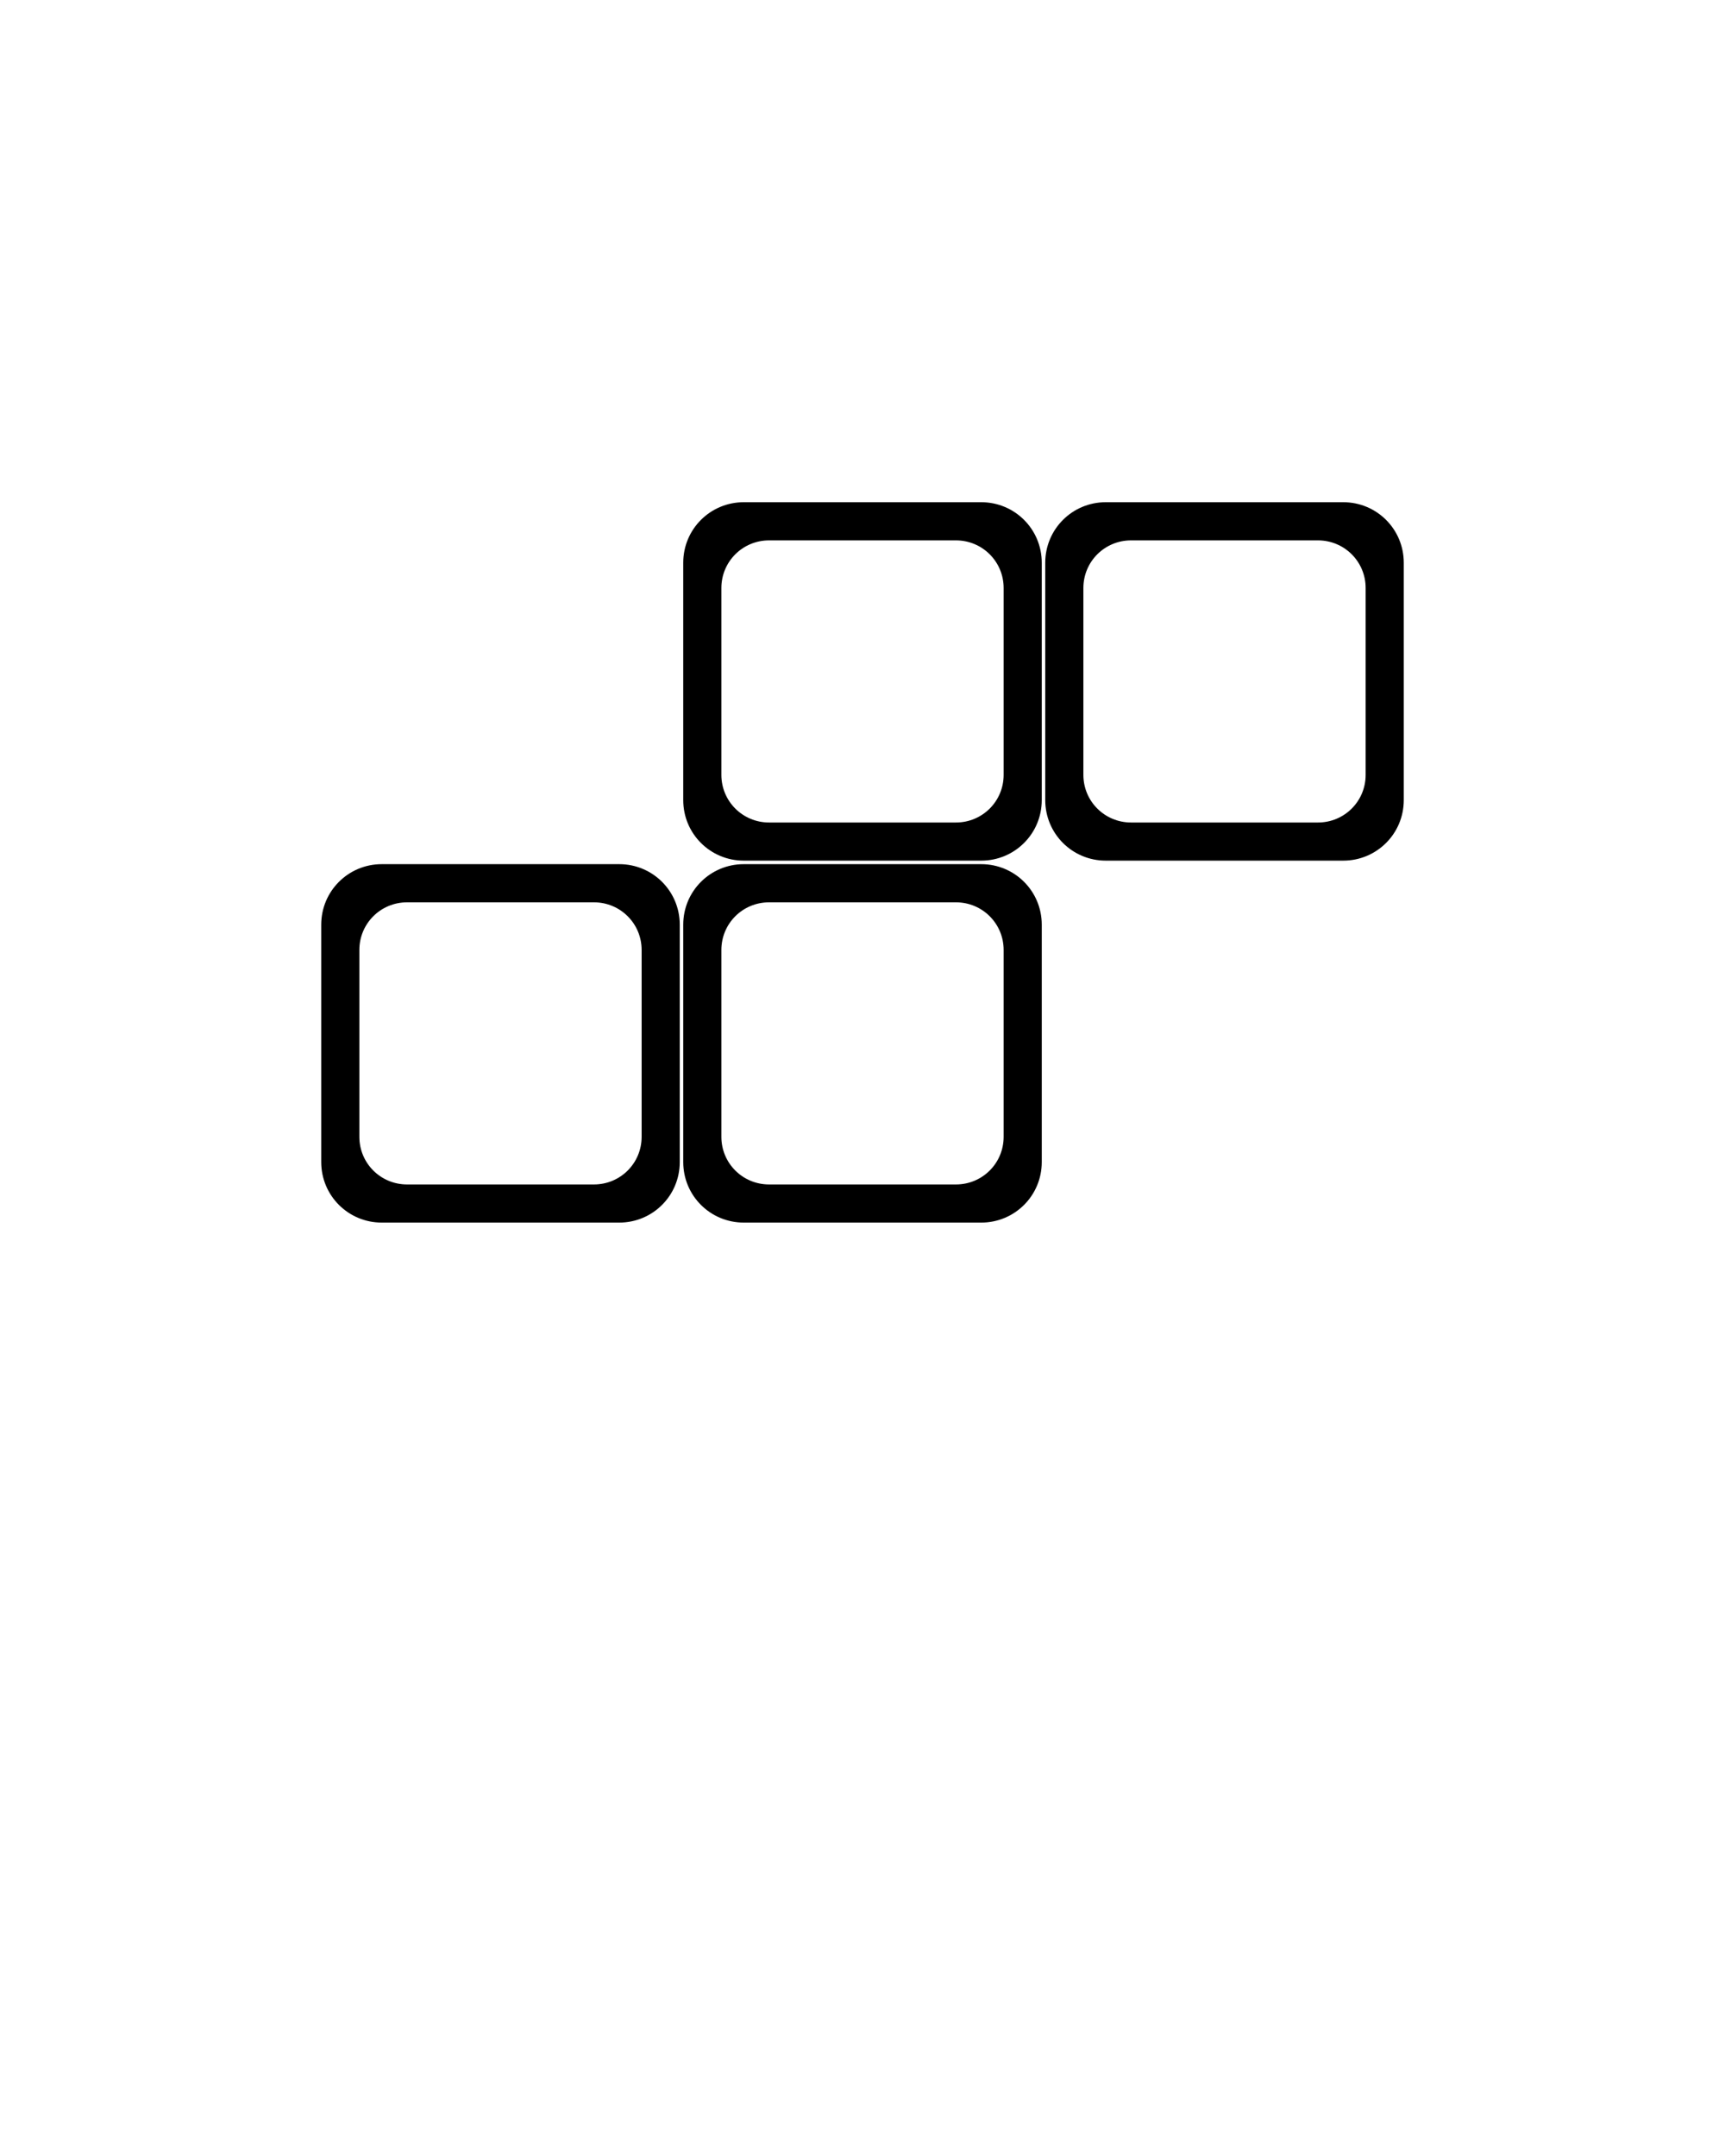 <svg xmlns:dc="http://purl.org/dc/elements/1.1/" xmlns:cc="http://creativecommons.org/ns#" xmlns:rdf="http://www.w3.org/1999/02/22-rdf-syntax-ns#" xmlns:svg="http://www.w3.org/2000/svg" xmlns="http://www.w3.org/2000/svg" xmlns:sodipodi="http://sodipodi.sourceforge.net/DTD/sodipodi-0.dtd" xmlns:inkscape="http://www.inkscape.org/namespaces/inkscape" viewBox="0 0 100 125" version="1.1" x="0px" y="0px"><g transform="translate(0,-952.362)"><path style="opacity:1;fill:#000000;fill-opacity:1;stroke:none;stroke-opacity:1" d="m 56.882,1002.464 c 1.945,0 3.51,1.565 3.51,3.509 l 0,13.763 c 0,1.944 -1.566,3.509 -3.51,3.509 l -13.764,0 c -1.945,0 -3.51,-1.565 -3.51,-3.509 l 0,-13.763 c 0,-1.944 1.566,-3.509 3.51,-3.509 l 13.764,0 z m -1.464,2.213 -10.835,0 c -1.531,0 -2.764,1.23 -2.764,2.761 l 0,10.835 c 0,1.53 1.233,2.761 2.764,2.761 l 10.835,0 c 1.531,0 2.764,-1.23 2.764,-2.761 l 0,-10.835 c 0,-1.53 -1.233,-2.761 -2.764,-2.761 z"/><path d="m 35.896,1002.464 c 1.945,0 3.51,1.565 3.51,3.509 l 0,13.763 c 0,1.944 -1.566,3.509 -3.51,3.509 l -13.764,0 c -1.945,0 -3.51,-1.565 -3.51,-3.509 l 0,-13.763 c 0,-1.944 1.566,-3.509 3.51,-3.509 l 13.764,0 z m -1.464,2.213 -10.835,0 c -1.531,0 -2.764,1.23 -2.764,2.761 l 0,10.835 c 0,1.53 1.233,2.761 2.764,2.761 l 10.835,0 c 1.531,0 2.764,-1.23 2.764,-2.761 l 0,-10.835 c 0,-1.53 -1.233,-2.761 -2.764,-2.761 z" style="opacity:1;fill:#000000;fill-opacity:1;stroke:none;stroke-opacity:1"/><path d="m 56.882,981.479 c 1.945,0 3.51,1.565 3.51,3.509 l 0,13.763 c 0,1.944 -1.566,3.509 -3.51,3.509 l -13.764,0 c -1.945,0 -3.51,-1.565 -3.51,-3.509 l 0,-13.763 c 0,-1.944 1.566,-3.509 3.51,-3.509 l 13.764,0 z m -1.464,2.213 -10.835,0 c -1.531,0 -2.764,1.23 -2.764,2.761 l 0,10.835 c 0,1.53 1.233,2.761 2.764,2.761 l 10.835,0 c 1.531,0 2.764,-1.23 2.764,-2.761 l 0,-10.835 c 0,-1.53 -1.233,-2.761 -2.764,-2.761 z" style="opacity:1;fill:#000000;fill-opacity:1;stroke:none;stroke-opacity:1"/><path style="opacity:1;fill:#000000;fill-opacity:1;stroke:none;stroke-opacity:1" d="m 77.868,981.479 c 1.945,0 3.51,1.565 3.51,3.509 l 0,13.763 c 0,1.944 -1.566,3.509 -3.51,3.509 l -13.764,0 c -1.945,0 -3.51,-1.565 -3.51,-3.509 l 0,-13.763 c 0,-1.944 1.566,-3.509 3.51,-3.509 l 13.764,0 z m -1.464,2.213 -10.835,0 c -1.531,0 -2.764,1.23 -2.764,2.761 l 0,10.835 c 0,1.53 1.233,2.761 2.764,2.761 l 10.835,0 c 1.531,0 2.764,-1.23 2.764,-2.761 l 0,-10.835 c 0,-1.53 -1.233,-2.761 -2.764,-2.761 z"/></g></svg>